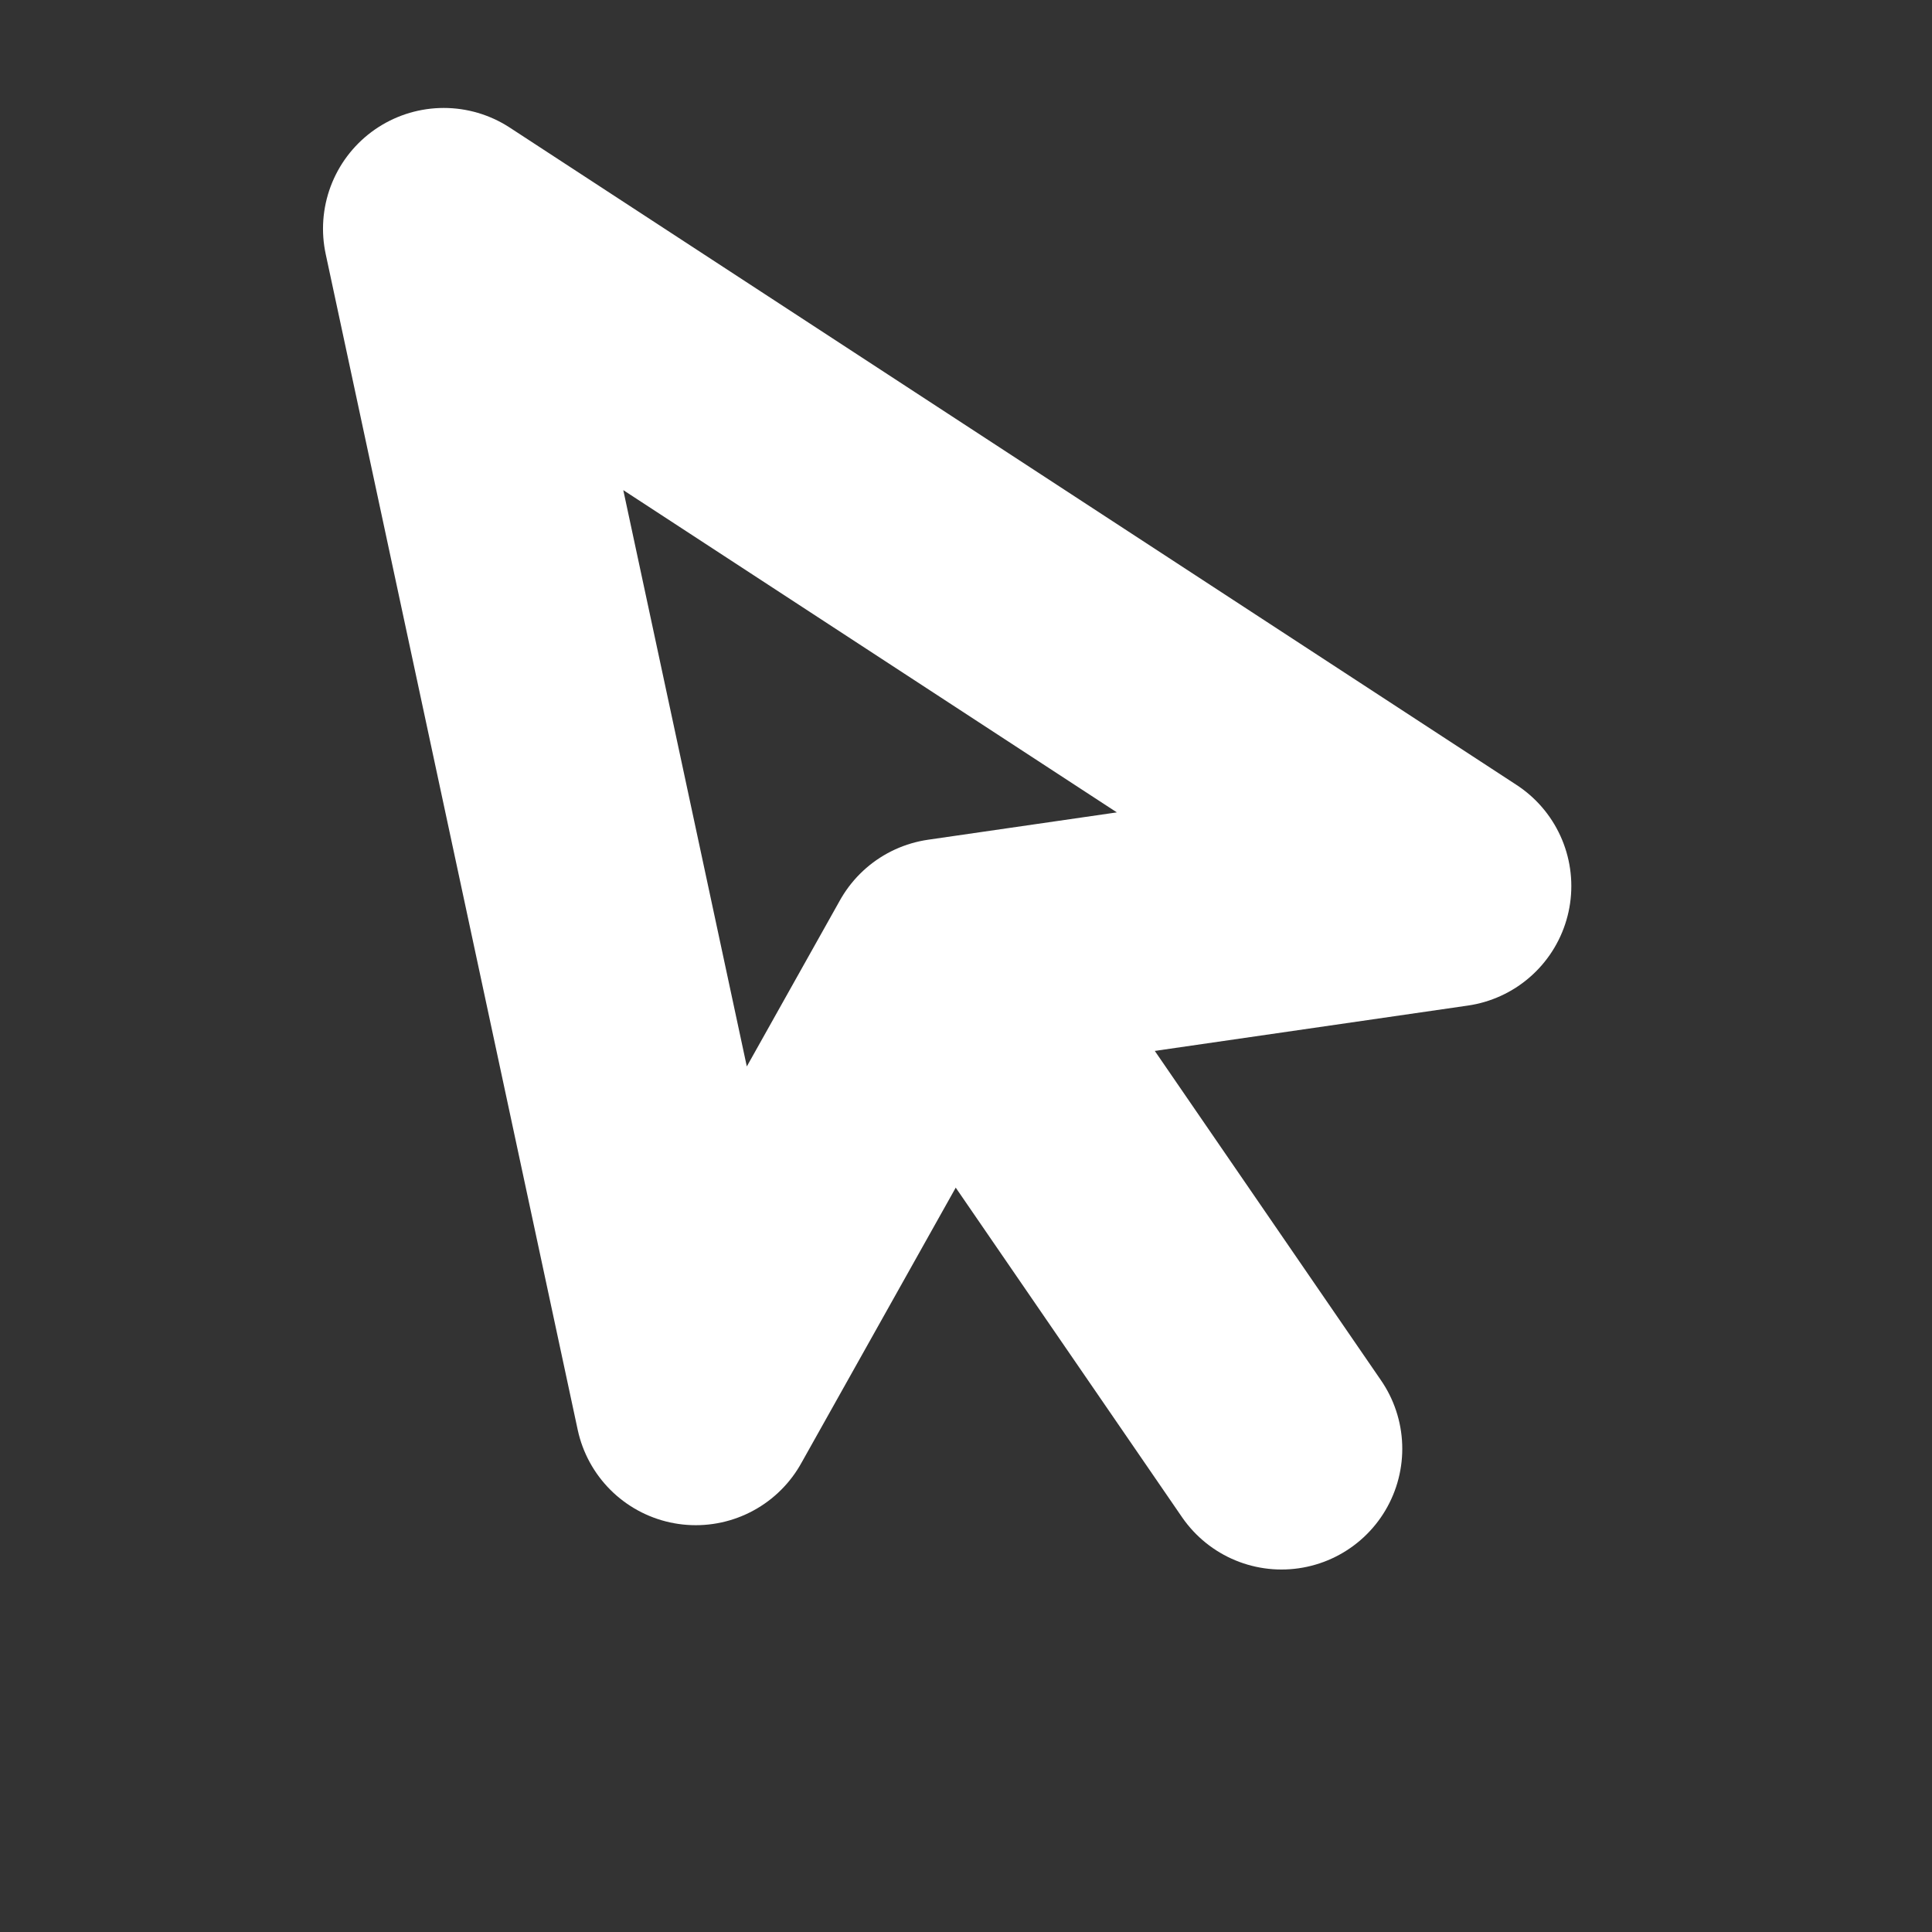 <svg width="16" height="16" viewBox="0 0 16 16" fill="none" xmlns="http://www.w3.org/2000/svg">
<rect x="0" y="0" width="16" height="16" fill="#333333" stroke="none"/>
<g clip-path="url(#clip0_138_18)">
<path d="M3.675 1.894L5.762 11.631L7.829 7.944L12.013 7.338L3.675 1.894Z" stroke="white" stroke-width="2" stroke-linecap="round" stroke-linejoin="round"/>
<path d="M8.011 8.209L10.613 11.998" stroke="white" stroke-width="2" stroke-linecap="round" stroke-linejoin="round"/>
</g>
<defs>
<clipPath id="clip0_138_18">
<rect width="13" height="13" fill="white" transform="translate(2.374) rotate(10.523)"/>
</clipPath>
</defs>
</svg>
